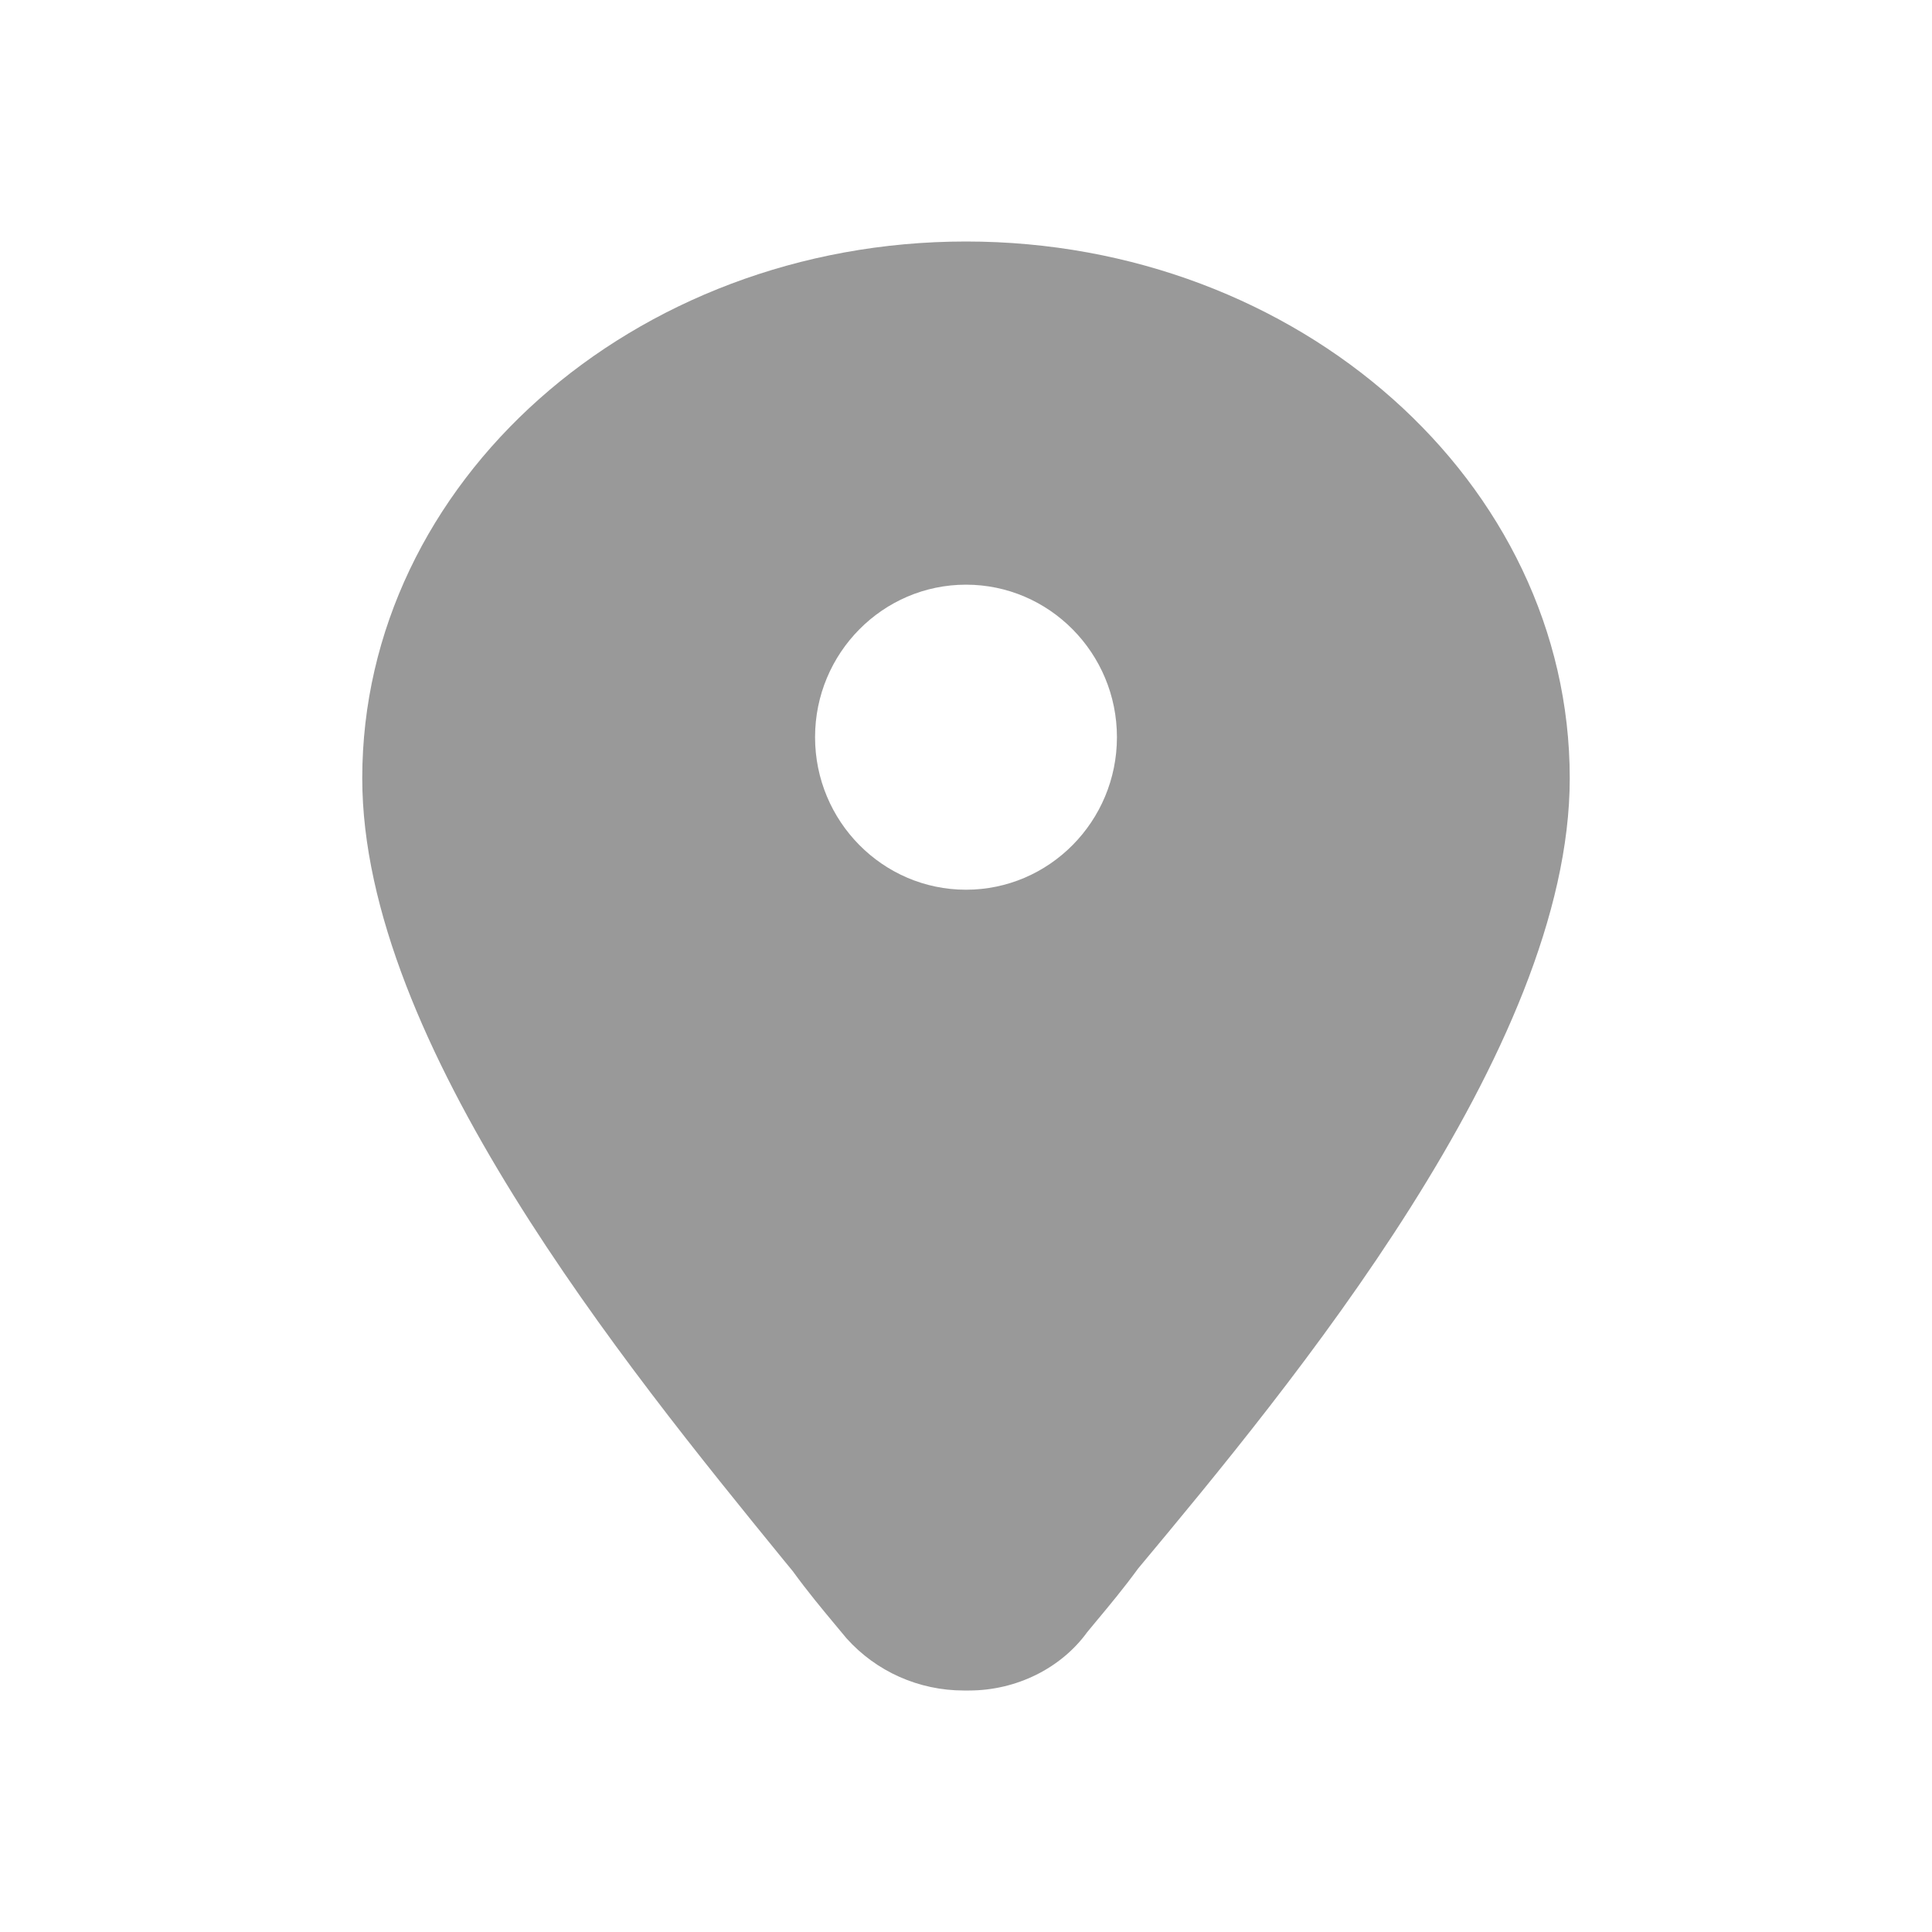 <svg xmlns="http://www.w3.org/2000/svg" xmlns:xlink="http://www.w3.org/1999/xlink" width="48" height="48" viewBox="0 0 48 48">
  <defs>
    <polygon id="icon-address-fill-a" points="0 0 48 0 48 48 0 48"/>
  </defs>
  <g fill="none" fill-rule="evenodd">
    <mask id="icon-address-fill-b" fill="#fff">
      <use xlink:href="#icon-address-fill-a"/>
    </mask>
    <path fill="#999" d="M24,22.105 C21.932,22.105 20.25,20.405 20.25,18.315 C20.25,16.226 21.932,14.526 24,14.526 C26.068,14.526 27.75,16.226 27.75,18.315 C27.75,20.405 26.068,22.105 24,22.105 M24,6 C15.729,6 9,11.983 9,19.336 C9,25.907 15.545,33.942 19.456,38.743 L19.695,39.034 C20.064,39.542 20.434,39.986 20.748,40.363 L21.031,40.703 C21.771,41.53 22.83,42 23.945,42 L24.075,42 C25.258,42 26.365,41.442 27.01,40.552 L27.244,40.269 C27.553,39.899 27.914,39.466 28.276,38.97 C32.041,34.453 39,26.087 39,19.336 C39,11.983 32.271,6 24,6" mask="url(#icon-address-fill-b)"/>
  </g>
</svg>
